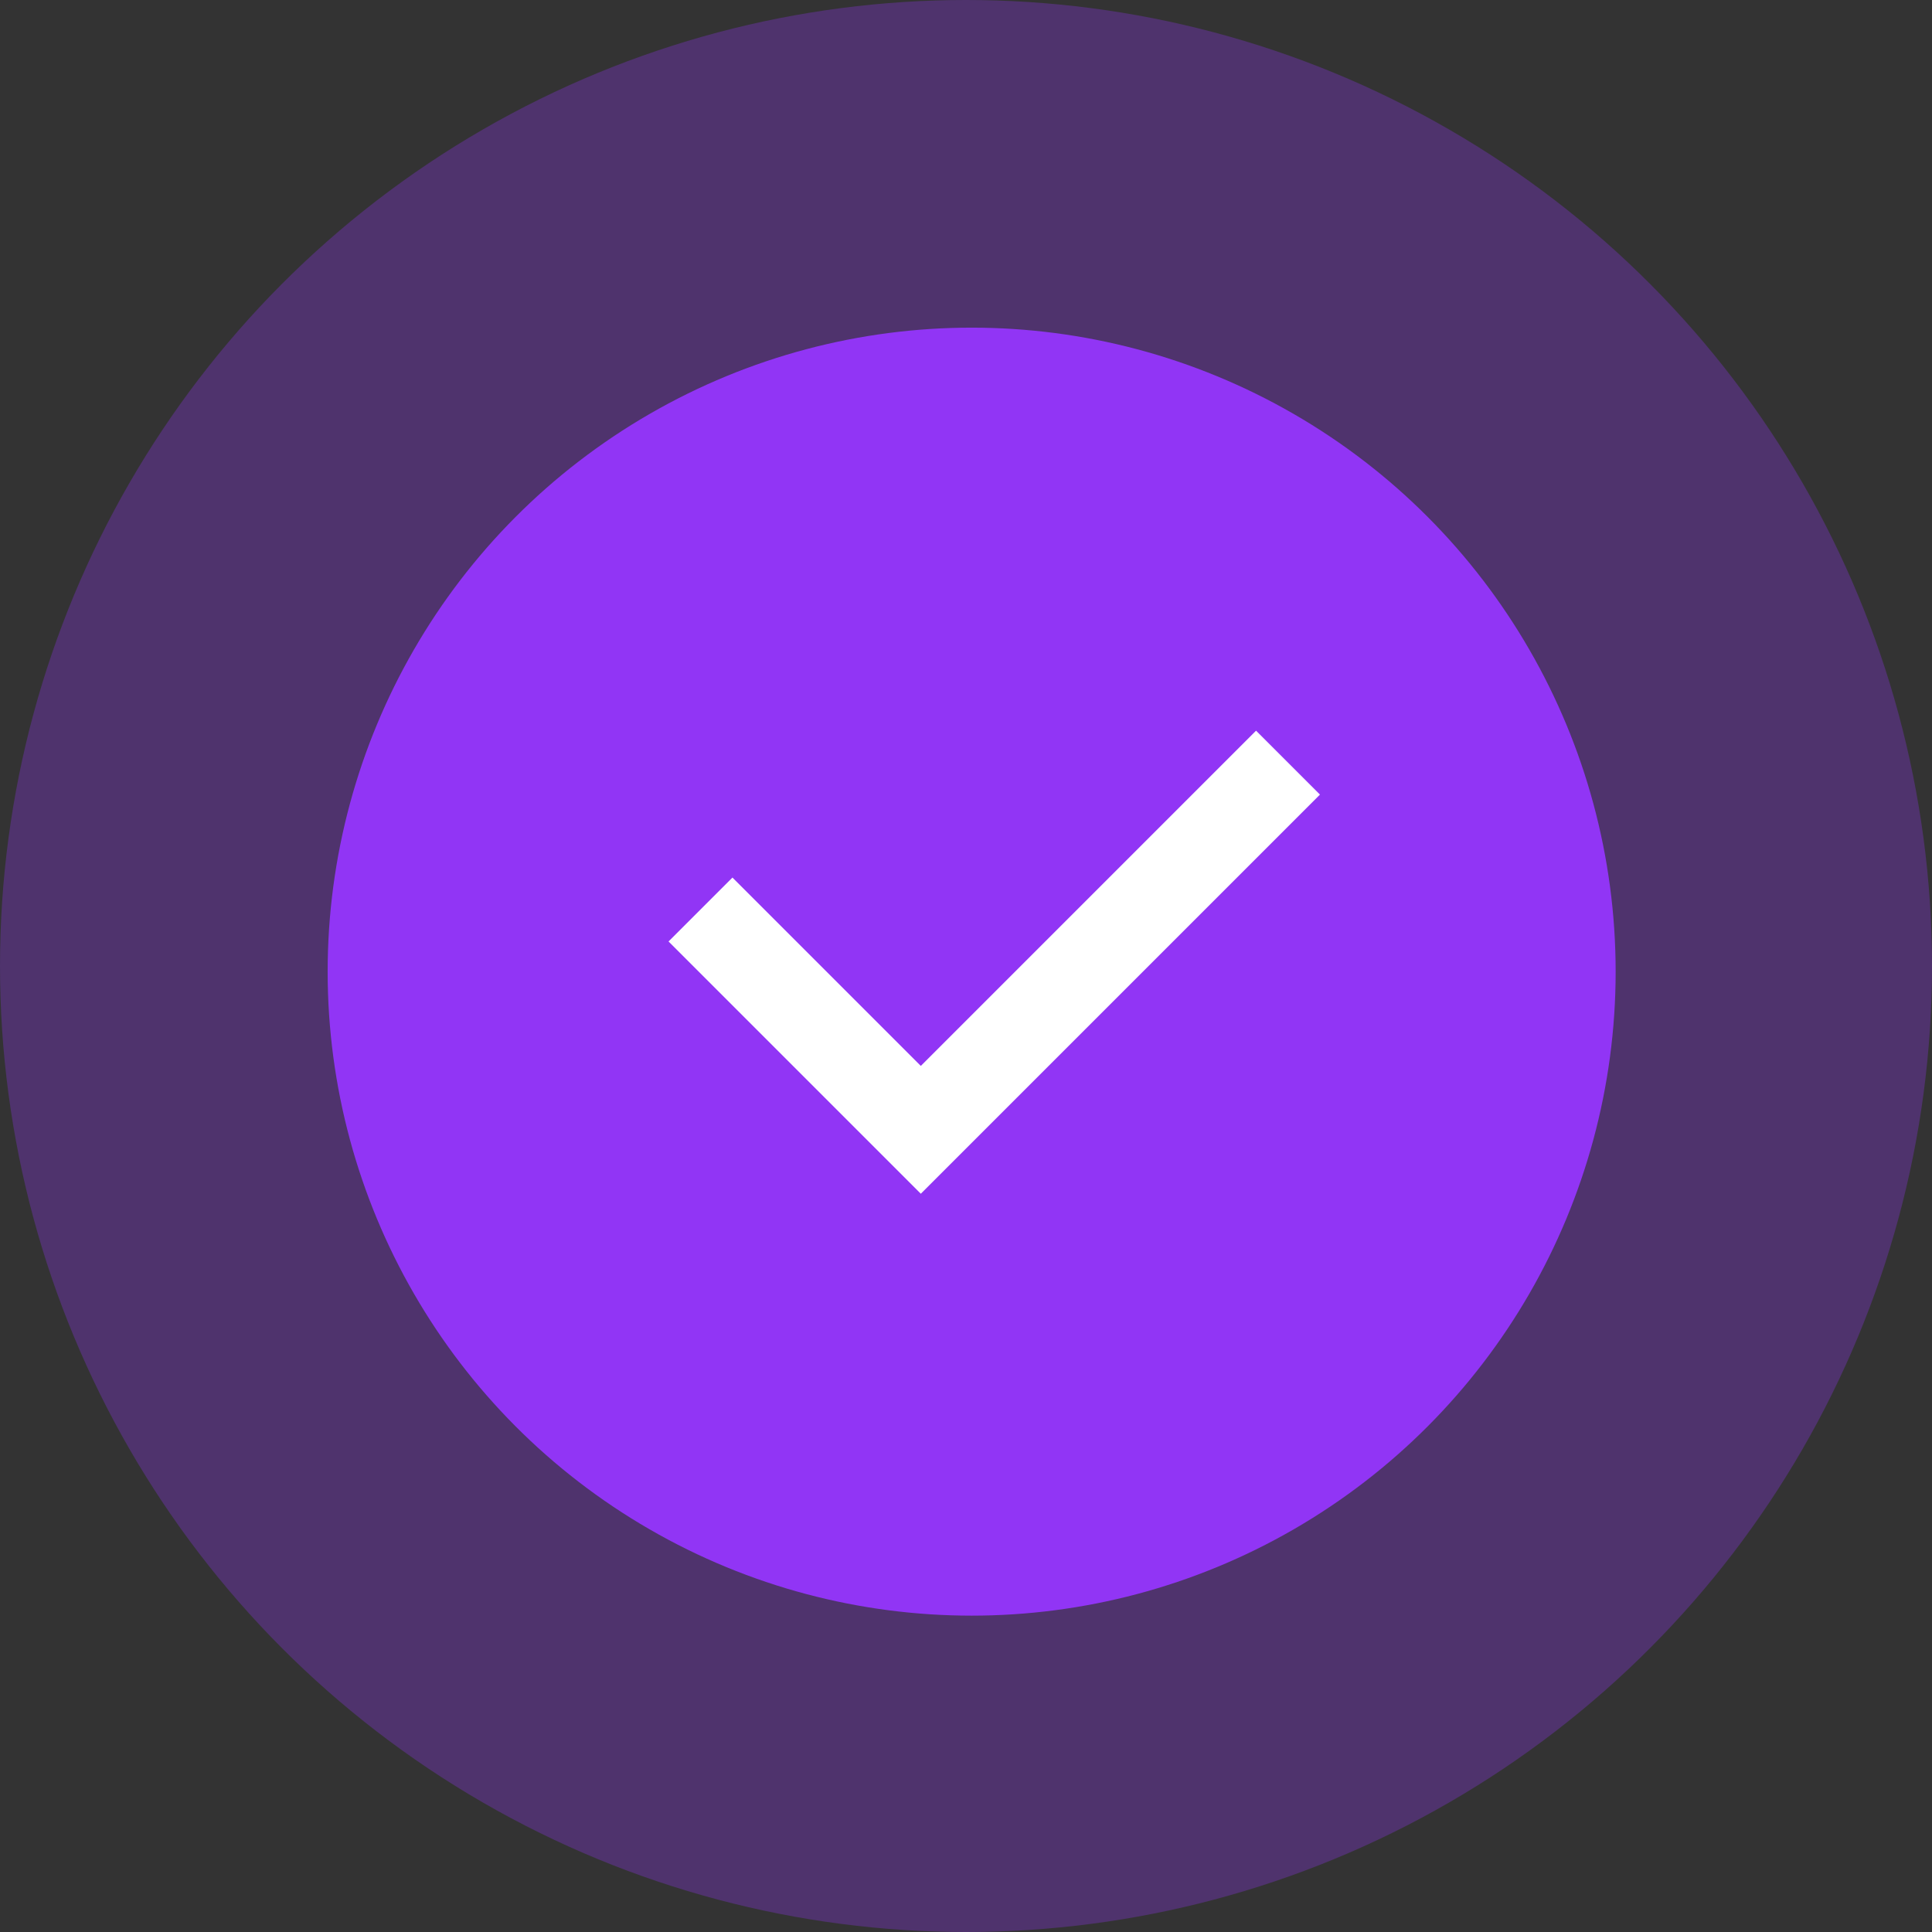 <svg width="171" height="171" viewBox="0 0 171 171" fill="none" xmlns="http://www.w3.org/2000/svg">
<rect x="0" y="0" width="171" height="171" fill="#333333" stroke="none"/>
<circle opacity="0.3" cx="85.5" cy="85.5" r="85.5" fill="#9135F5"/>
<circle cx="86" cy="86" r="57" fill="#9135F5"/>
<path d="M62 80.5L81.5 100L114 67.5" stroke="white" stroke-width="8"/>
</svg>
